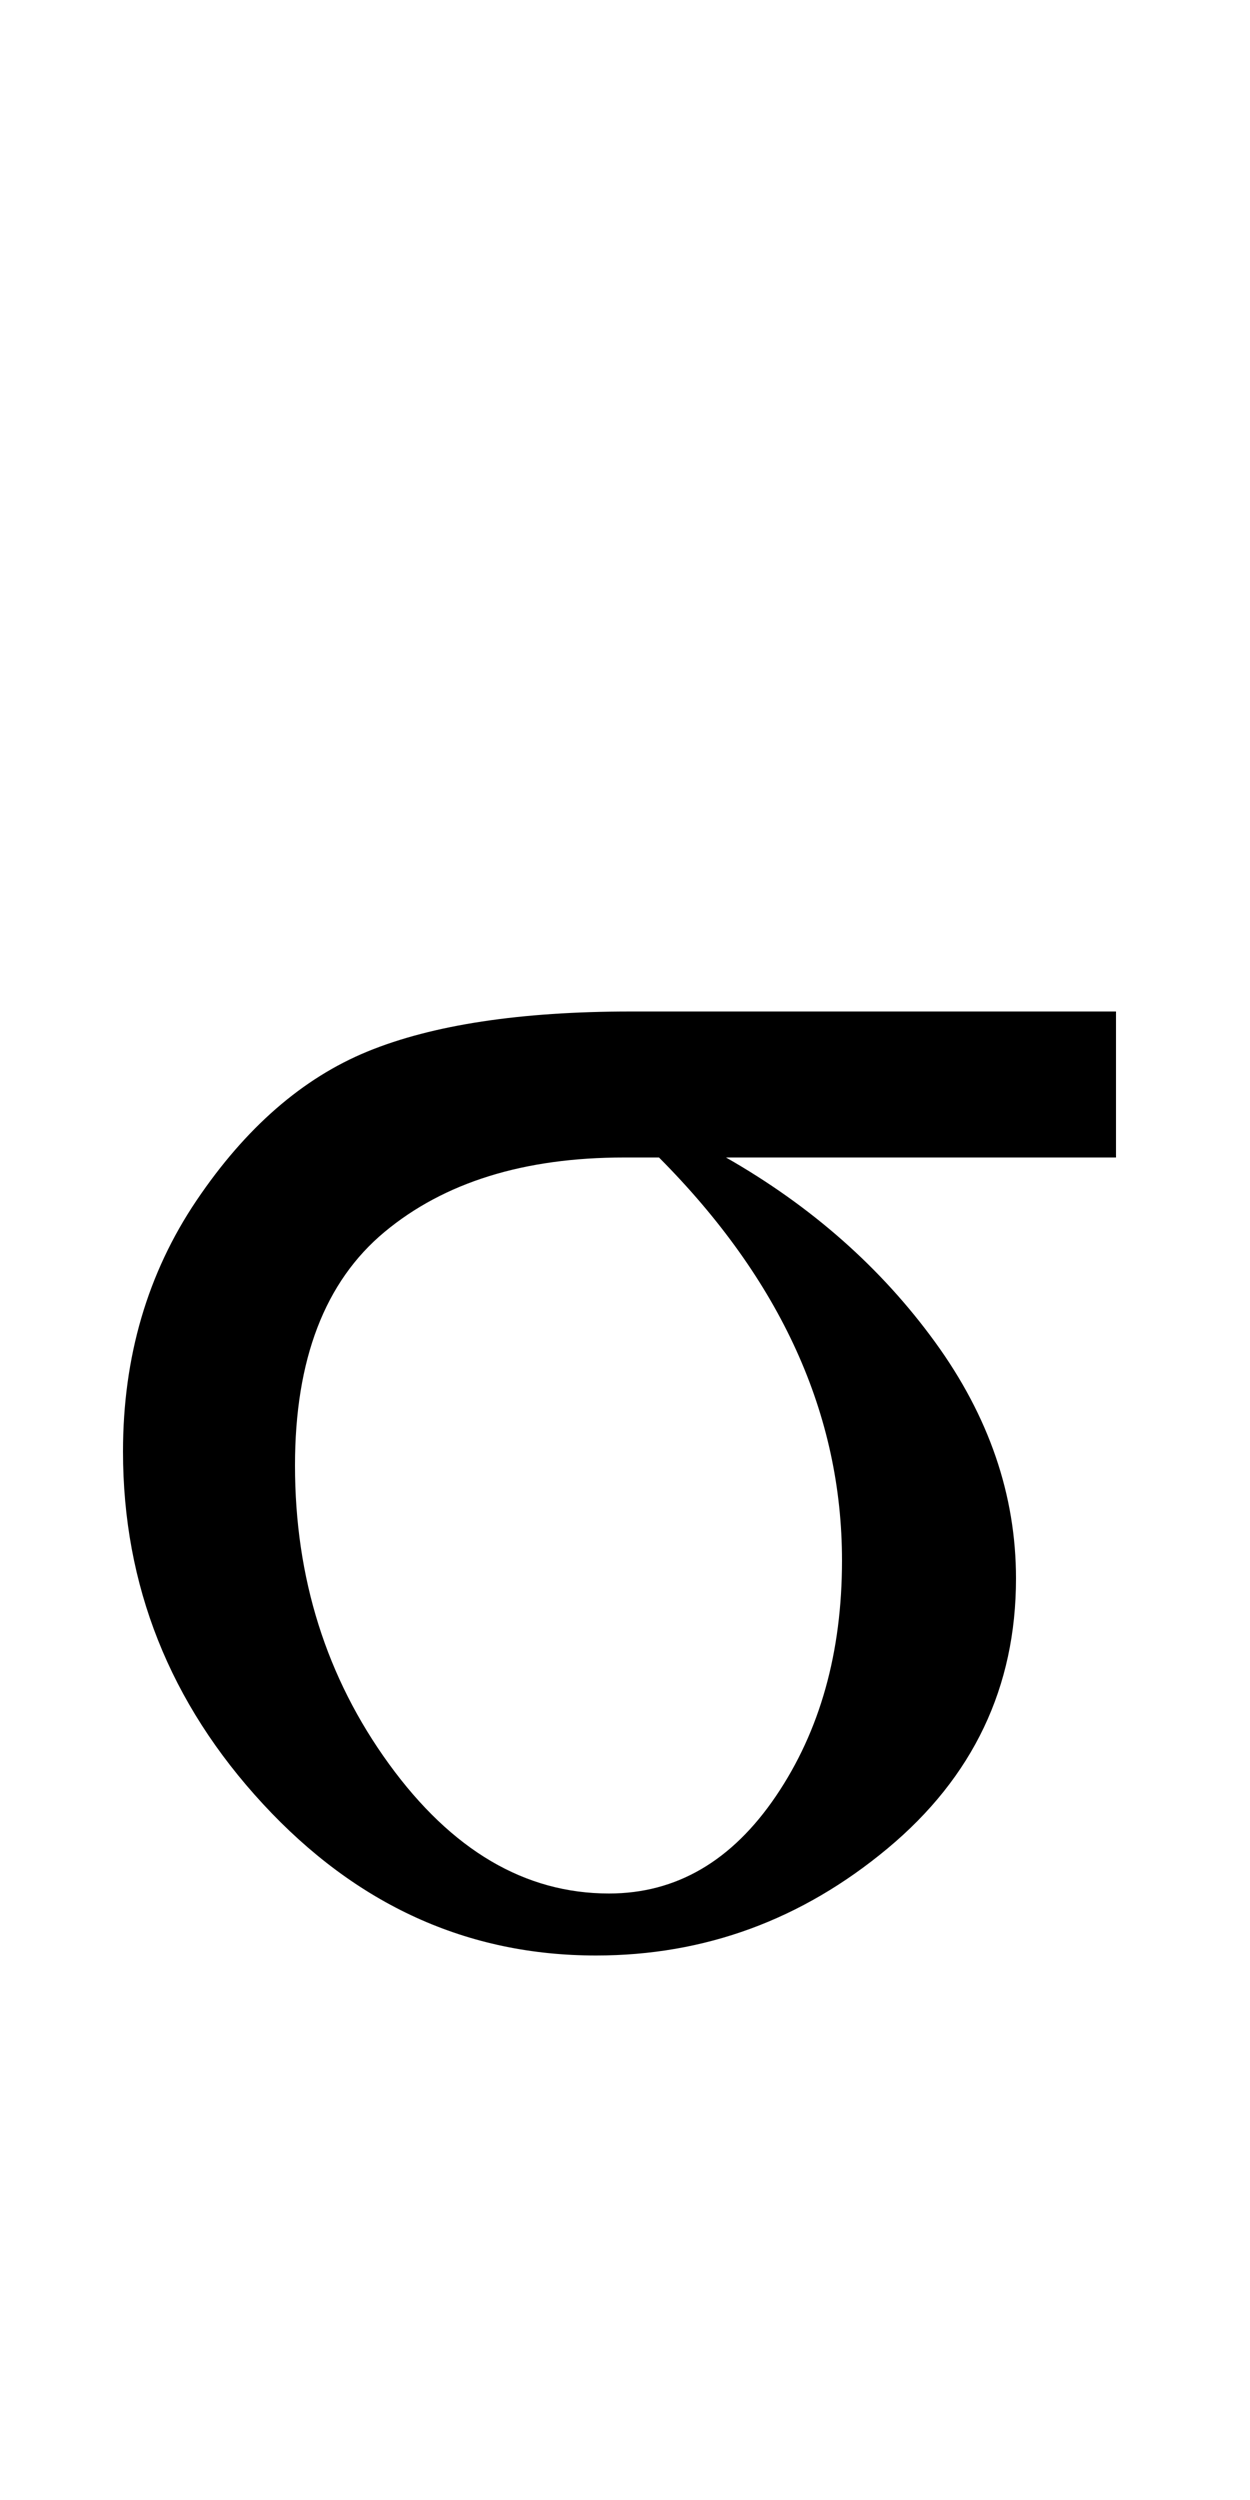 <?xml version="1.0" encoding="UTF-8" standalone="no"?>
<!-- Created with Inkscape (http://www.inkscape.org/) -->
<svg
   xmlns:dc="http://purl.org/dc/elements/1.1/"
   xmlns:cc="http://creativecommons.org/ns#"
   xmlns:rdf="http://www.w3.org/1999/02/22-rdf-syntax-ns#"
   xmlns:svg="http://www.w3.org/2000/svg"
   xmlns="http://www.w3.org/2000/svg"
   xmlns:sodipodi="http://sodipodi.sourceforge.net/DTD/sodipodi-0.dtd"
   xmlns:inkscape="http://www.inkscape.org/namespaces/inkscape"
   width="1250"
   height="2500"
   id="svg2"
   sodipodi:version="0.32"
   inkscape:version="0.46dev+devel"
   version="1.0"
   sodipodi:docname="Times New Roman Greek small letter sigma.svg"
   inkscape:output_extension="org.inkscape.output.svg.inkscape">
  <defs
     id="defs4" />
  <sodipodi:namedview
     id="base"
     pagecolor="#ffffff"
     bordercolor="#666666"
     borderopacity="1.0"
     inkscape:pageopacity="0.0"
     inkscape:pageshadow="2"
     inkscape:zoom="0.0875"
     inkscape:cx="-537.77823"
     inkscape:cy="-54.406134"
     inkscape:document-units="px"
     inkscape:current-layer="layer1"
     showgrid="false"
     inkscape:showpageshadow="false"
     inkscape:window-width="1280"
     inkscape:window-height="1003"
     inkscape:window-x="0"
     inkscape:window-y="0" />
  <g
     inkscape:label="Livello 1"
     inkscape:groupmode="layer"
     id="layer1"
     transform="translate(532.143,1359.066)">
    <path
       style="font-size:2048px;font-style:normal;font-weight:normal;text-align:center;text-anchor:middle;fill:#000000;fill-opacity:1;fill-rule:nonzero;stroke:none;stroke-width:3;stroke-linecap:butt;stroke-linejoin:round;stroke-miterlimit:2;stroke-dashoffset:0;stroke-opacity:1;font-family:Times New Roman"
       d="M 583.857,-347.566 L 583.857,-201.566 L 193.857,-201.566 C 279.19,-152.899 348.856,-91.399 402.857,-17.066 C 456.856,57.267 483.856,136.101 483.857,219.434 C 483.856,328.101 441.023,418.1 355.357,489.434 C 269.69,560.767 172.523,596.434 63.857,596.434 C -64.81,596.434 -175.81,545.934 -269.143,444.934 C -362.476,343.934 -409.143,226.434 -409.143,92.434 C -409.143,-2.233 -384.643,-85.899 -335.643,-158.566 C -286.643,-231.232 -229.643,-280.899 -164.643,-307.566 C -99.643,-334.232 -11.81,-347.565 98.857,-347.566 L 583.857,-347.566 z M 126.857,-201.566 L 91.857,-201.566 C -8.143,-201.566 -87.977,-176.732 -147.643,-127.066 C -207.31,-77.399 -237.143,0.434 -237.143,106.434 C -237.143,219.101 -205.81,318.601 -143.143,404.934 C -80.477,491.267 -7.143,534.434 76.857,534.434 C 144.19,534.434 199.856,501.934 243.857,436.934 C 287.856,371.934 309.856,293.434 309.857,201.434 C 309.856,55.434 248.856,-78.899 126.857,-201.566 L 126.857,-201.566 z"
       id="text2332" />
  </g>
</svg>
